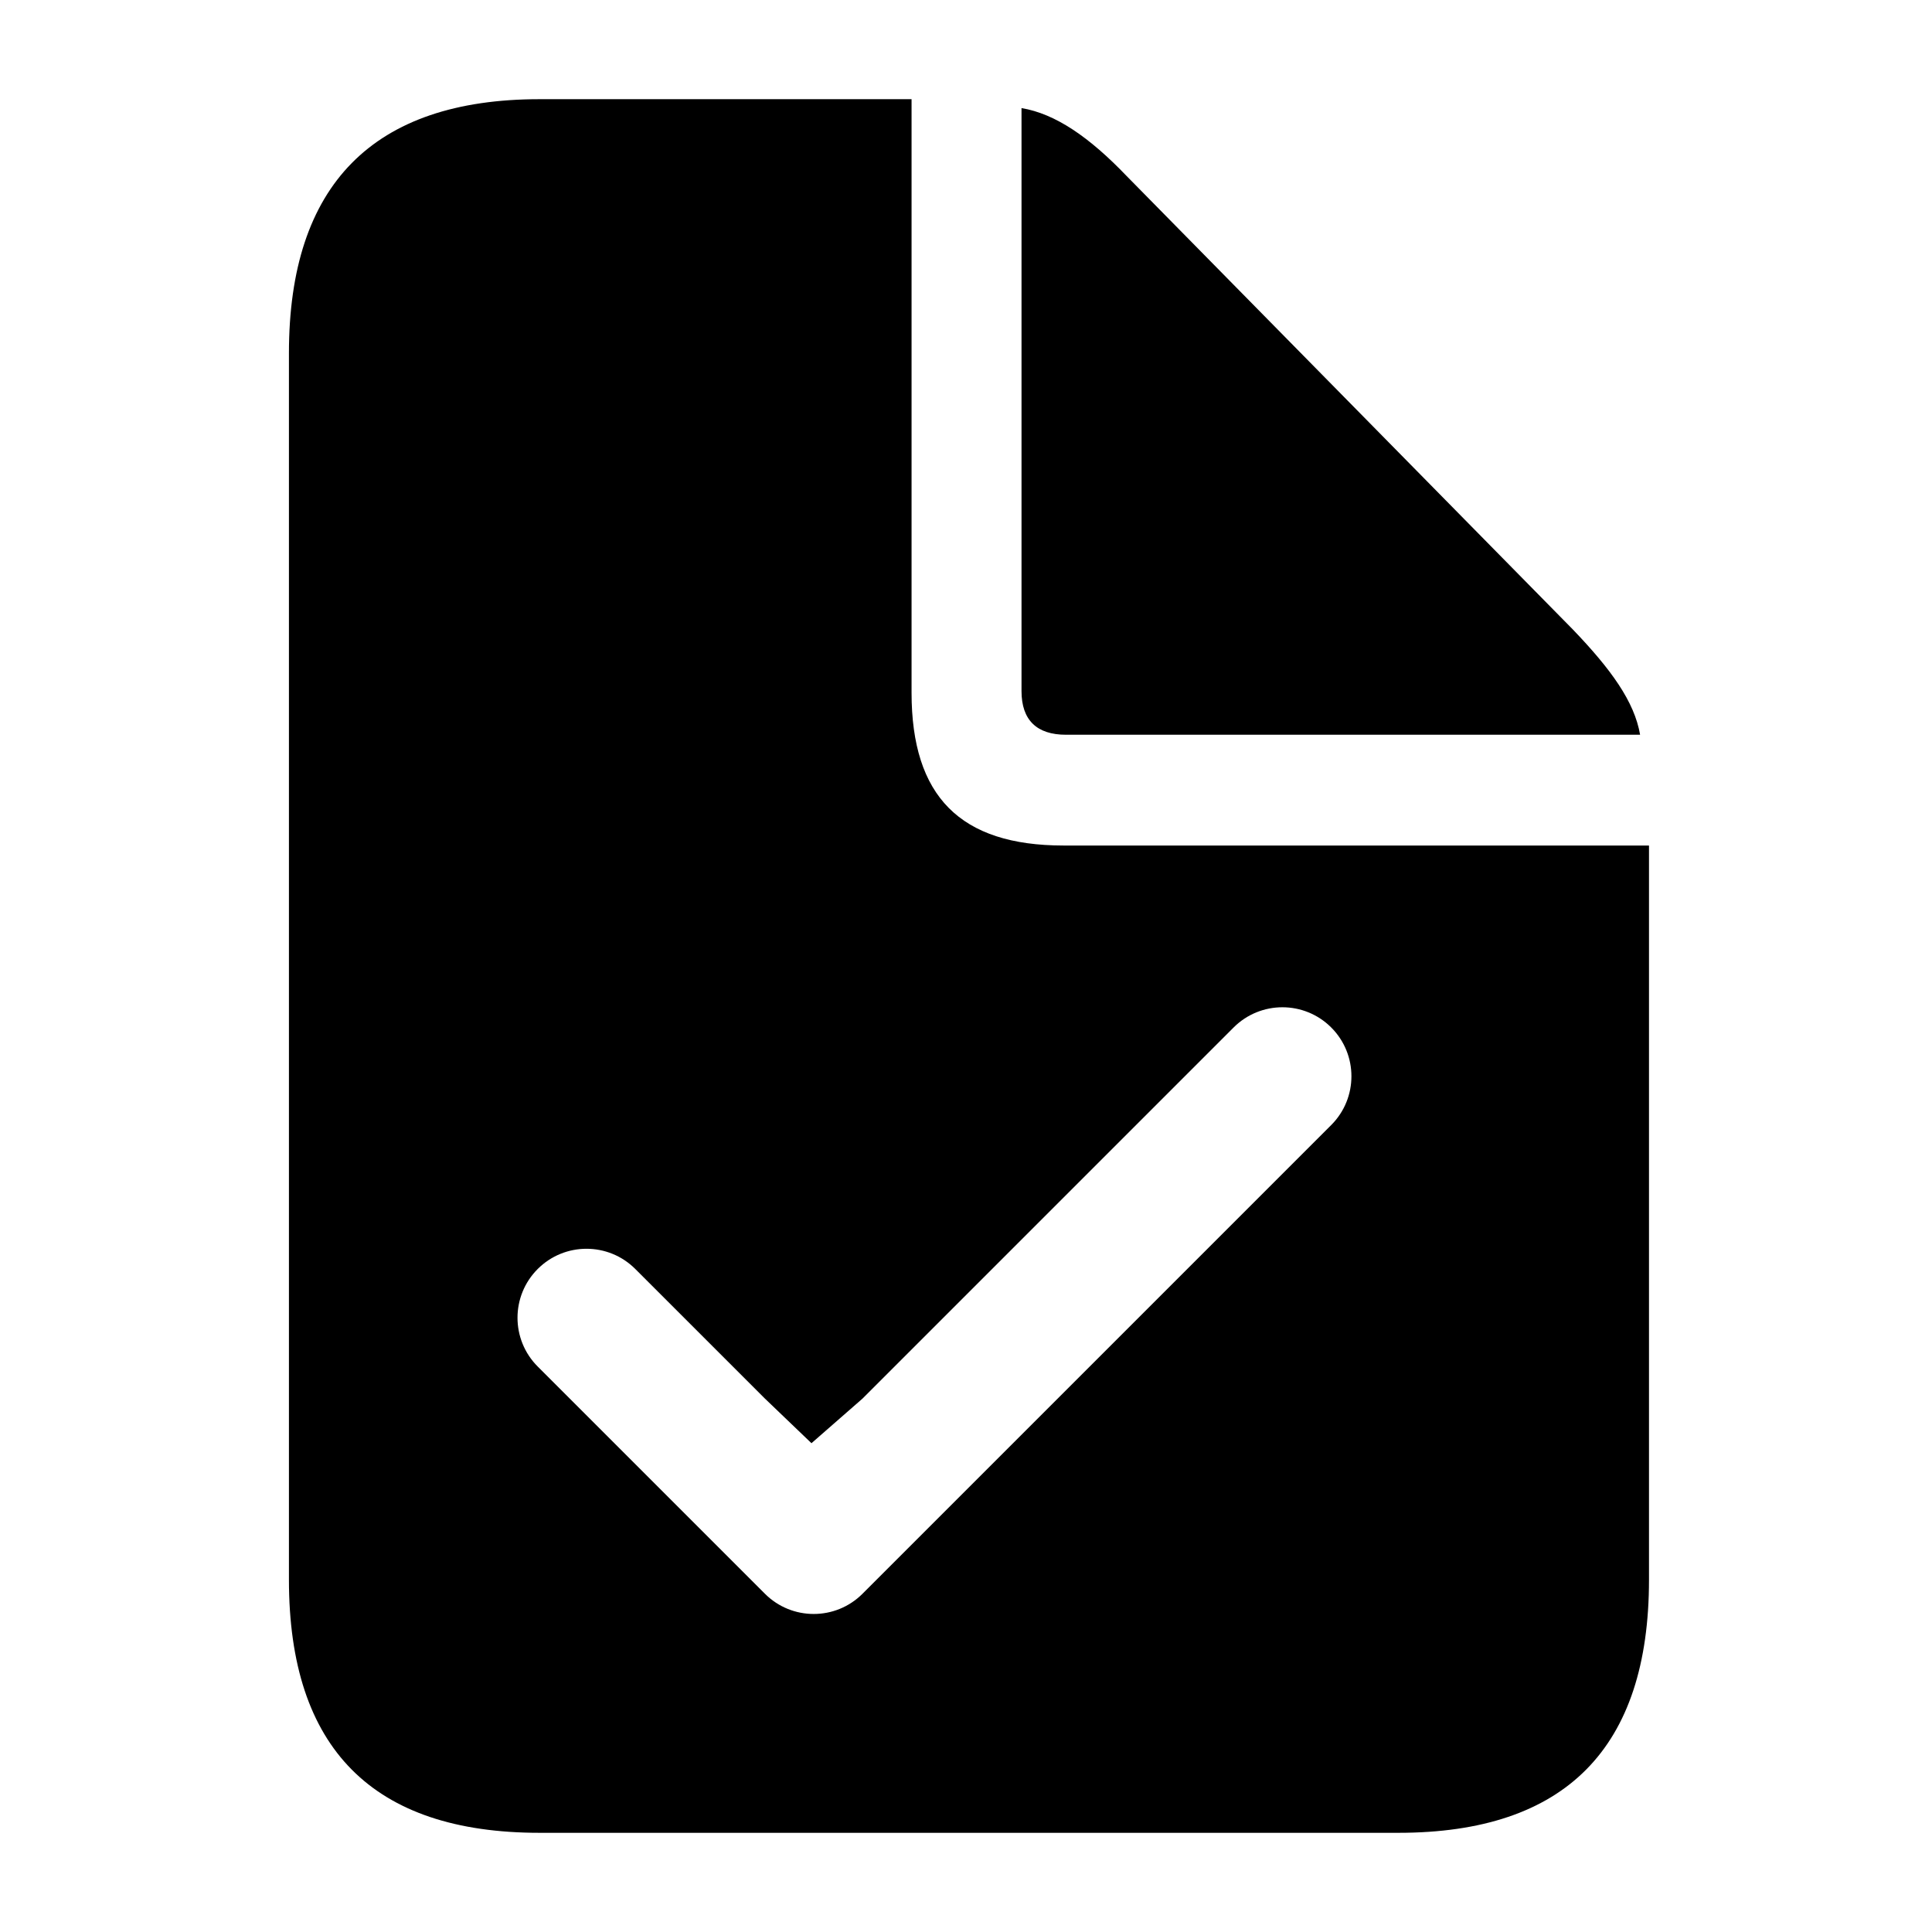 <svg xmlns="http://www.w3.org/2000/svg" width="56" height="56" viewBox="0 0 56 56">
  <path d="M7.64,51.125 C2.812,51.125 0.375,48.688 0.375,43.789 L0.375,8.234 C0.375,3.359 2.812,0.875 7.64,0.875 L18.422,0.875 L18.422,18.078 C18.422,21.078 19.828,22.508 22.828,22.508 L39.797,22.508 L39.797,43.789 C39.797,48.664 37.383,51.125 32.531,51.125 L7.64,51.125 Z M22.898,19.297 C22.054,19.297 21.609,18.875 21.609,18.031 L21.609,1.133 C22.594,1.297 23.578,1.977 24.656,3.102 L37.594,16.25 C38.695,17.398 39.375,18.336 39.539,19.297 L22.898,19.297 Z M30.586,27.782 C29.805,27.001 28.538,27.001 27.757,27.782 L17,38.539 L15.521,39.832 L14.172,38.539 L10.414,34.782 C9.633,34.001 8.367,34.001 7.586,34.782 C6.805,35.563 6.805,36.829 7.586,37.61 L14.172,44.196 C14.953,44.977 16.219,44.977 17,44.196 L30.586,30.61 C31.367,29.829 31.367,28.563 30.586,27.782 Z" transform="translate(8 2)"/>
</svg>
